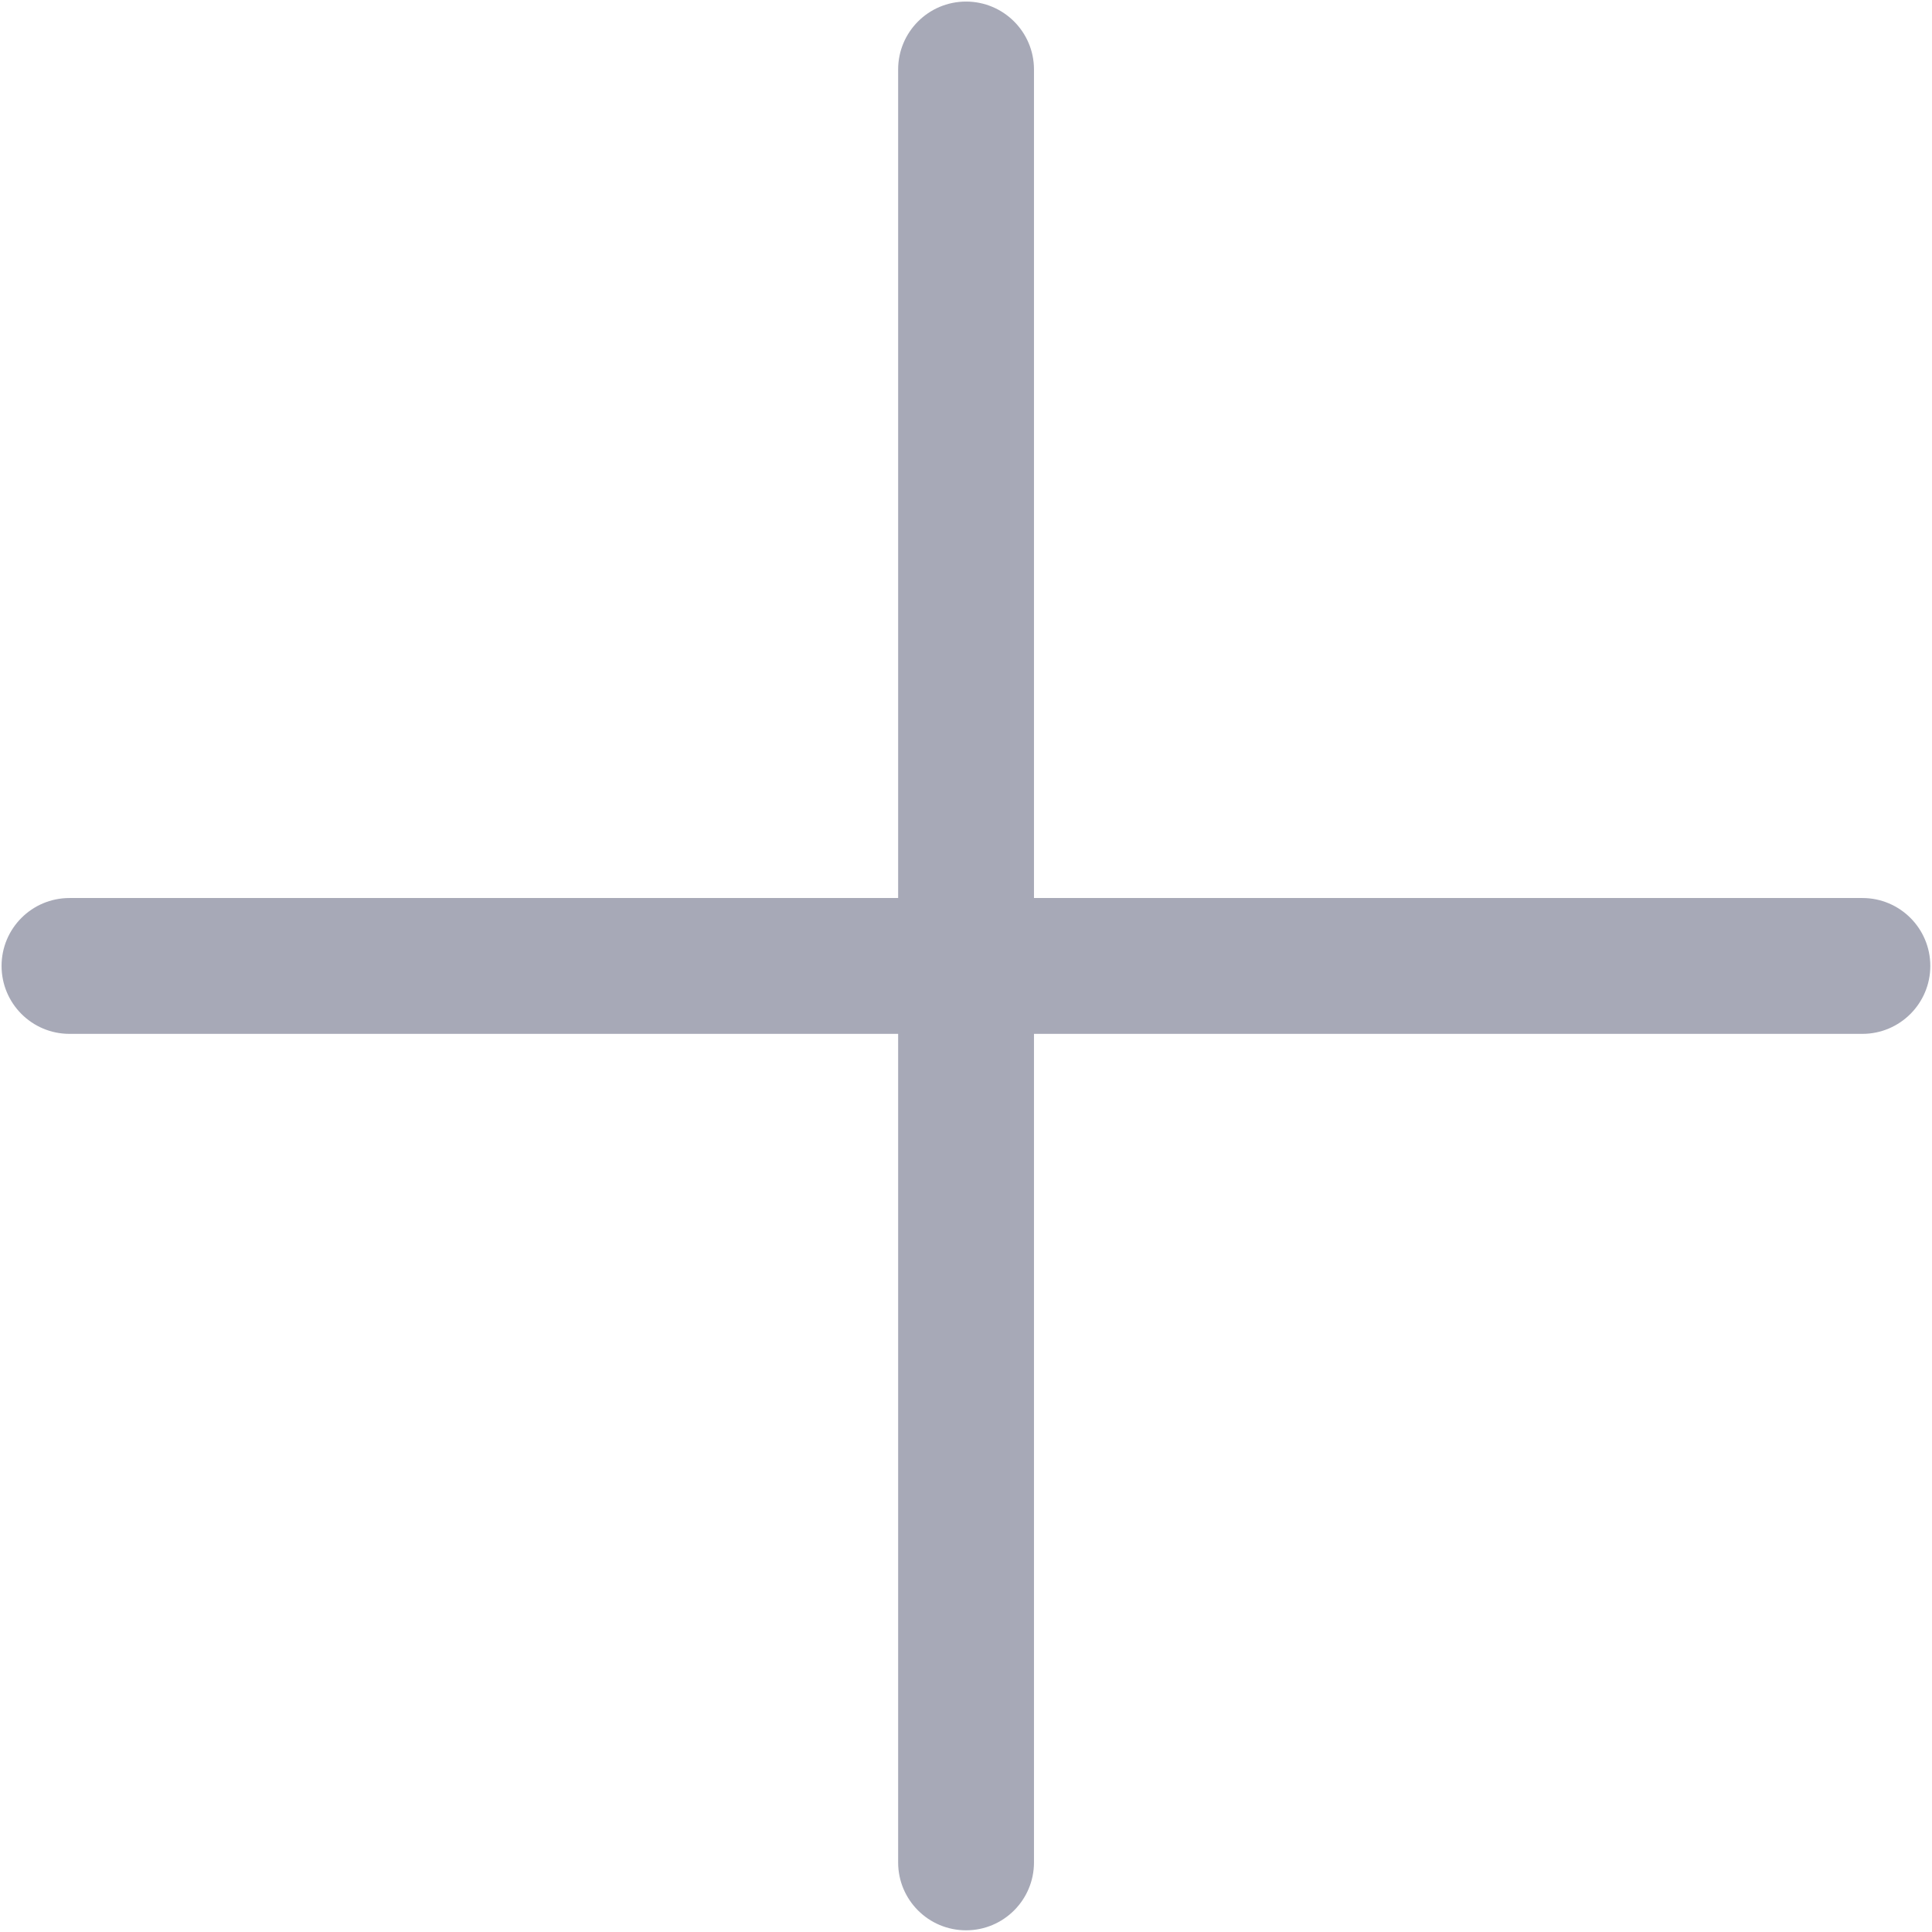 <svg width="32" height="32" viewBox="0 0 32 32" fill="none" xmlns="http://www.w3.org/2000/svg" xmlns:xlink="http://www.w3.org/1999/xlink">
<path d="M1.153,14.874C0.532,14.874 0.028,15.378 0.028,15.999C0.028,16.621 0.532,17.124 1.153,17.124L1.153,14.874ZM30.849,17.124C31.471,17.124 31.974,16.621 31.974,15.999C31.974,15.378 31.471,14.874 30.849,14.874L30.849,17.124ZM1.153,17.124L30.849,17.124L30.849,14.874L1.153,14.874L1.153,17.124Z" transform="rotate(90 16.001 15.999)" fill="#A7A9B7"/>
<path d="M14.874,30.847C14.874,31.469 15.377,31.972 15.999,31.972C16.62,31.972 17.124,31.469 17.124,30.847L14.874,30.847ZM17.124,1.151C17.124,0.53 16.62,0.026 15.999,0.026C15.377,0.026 14.874,0.53 14.874,1.151L17.124,1.151ZM17.124,30.847L17.124,1.151L14.874,1.151L14.874,30.847L17.124,30.847Z" transform="rotate(90 15.999 15.999)" fill="#A7A9B7"/>
</svg>
